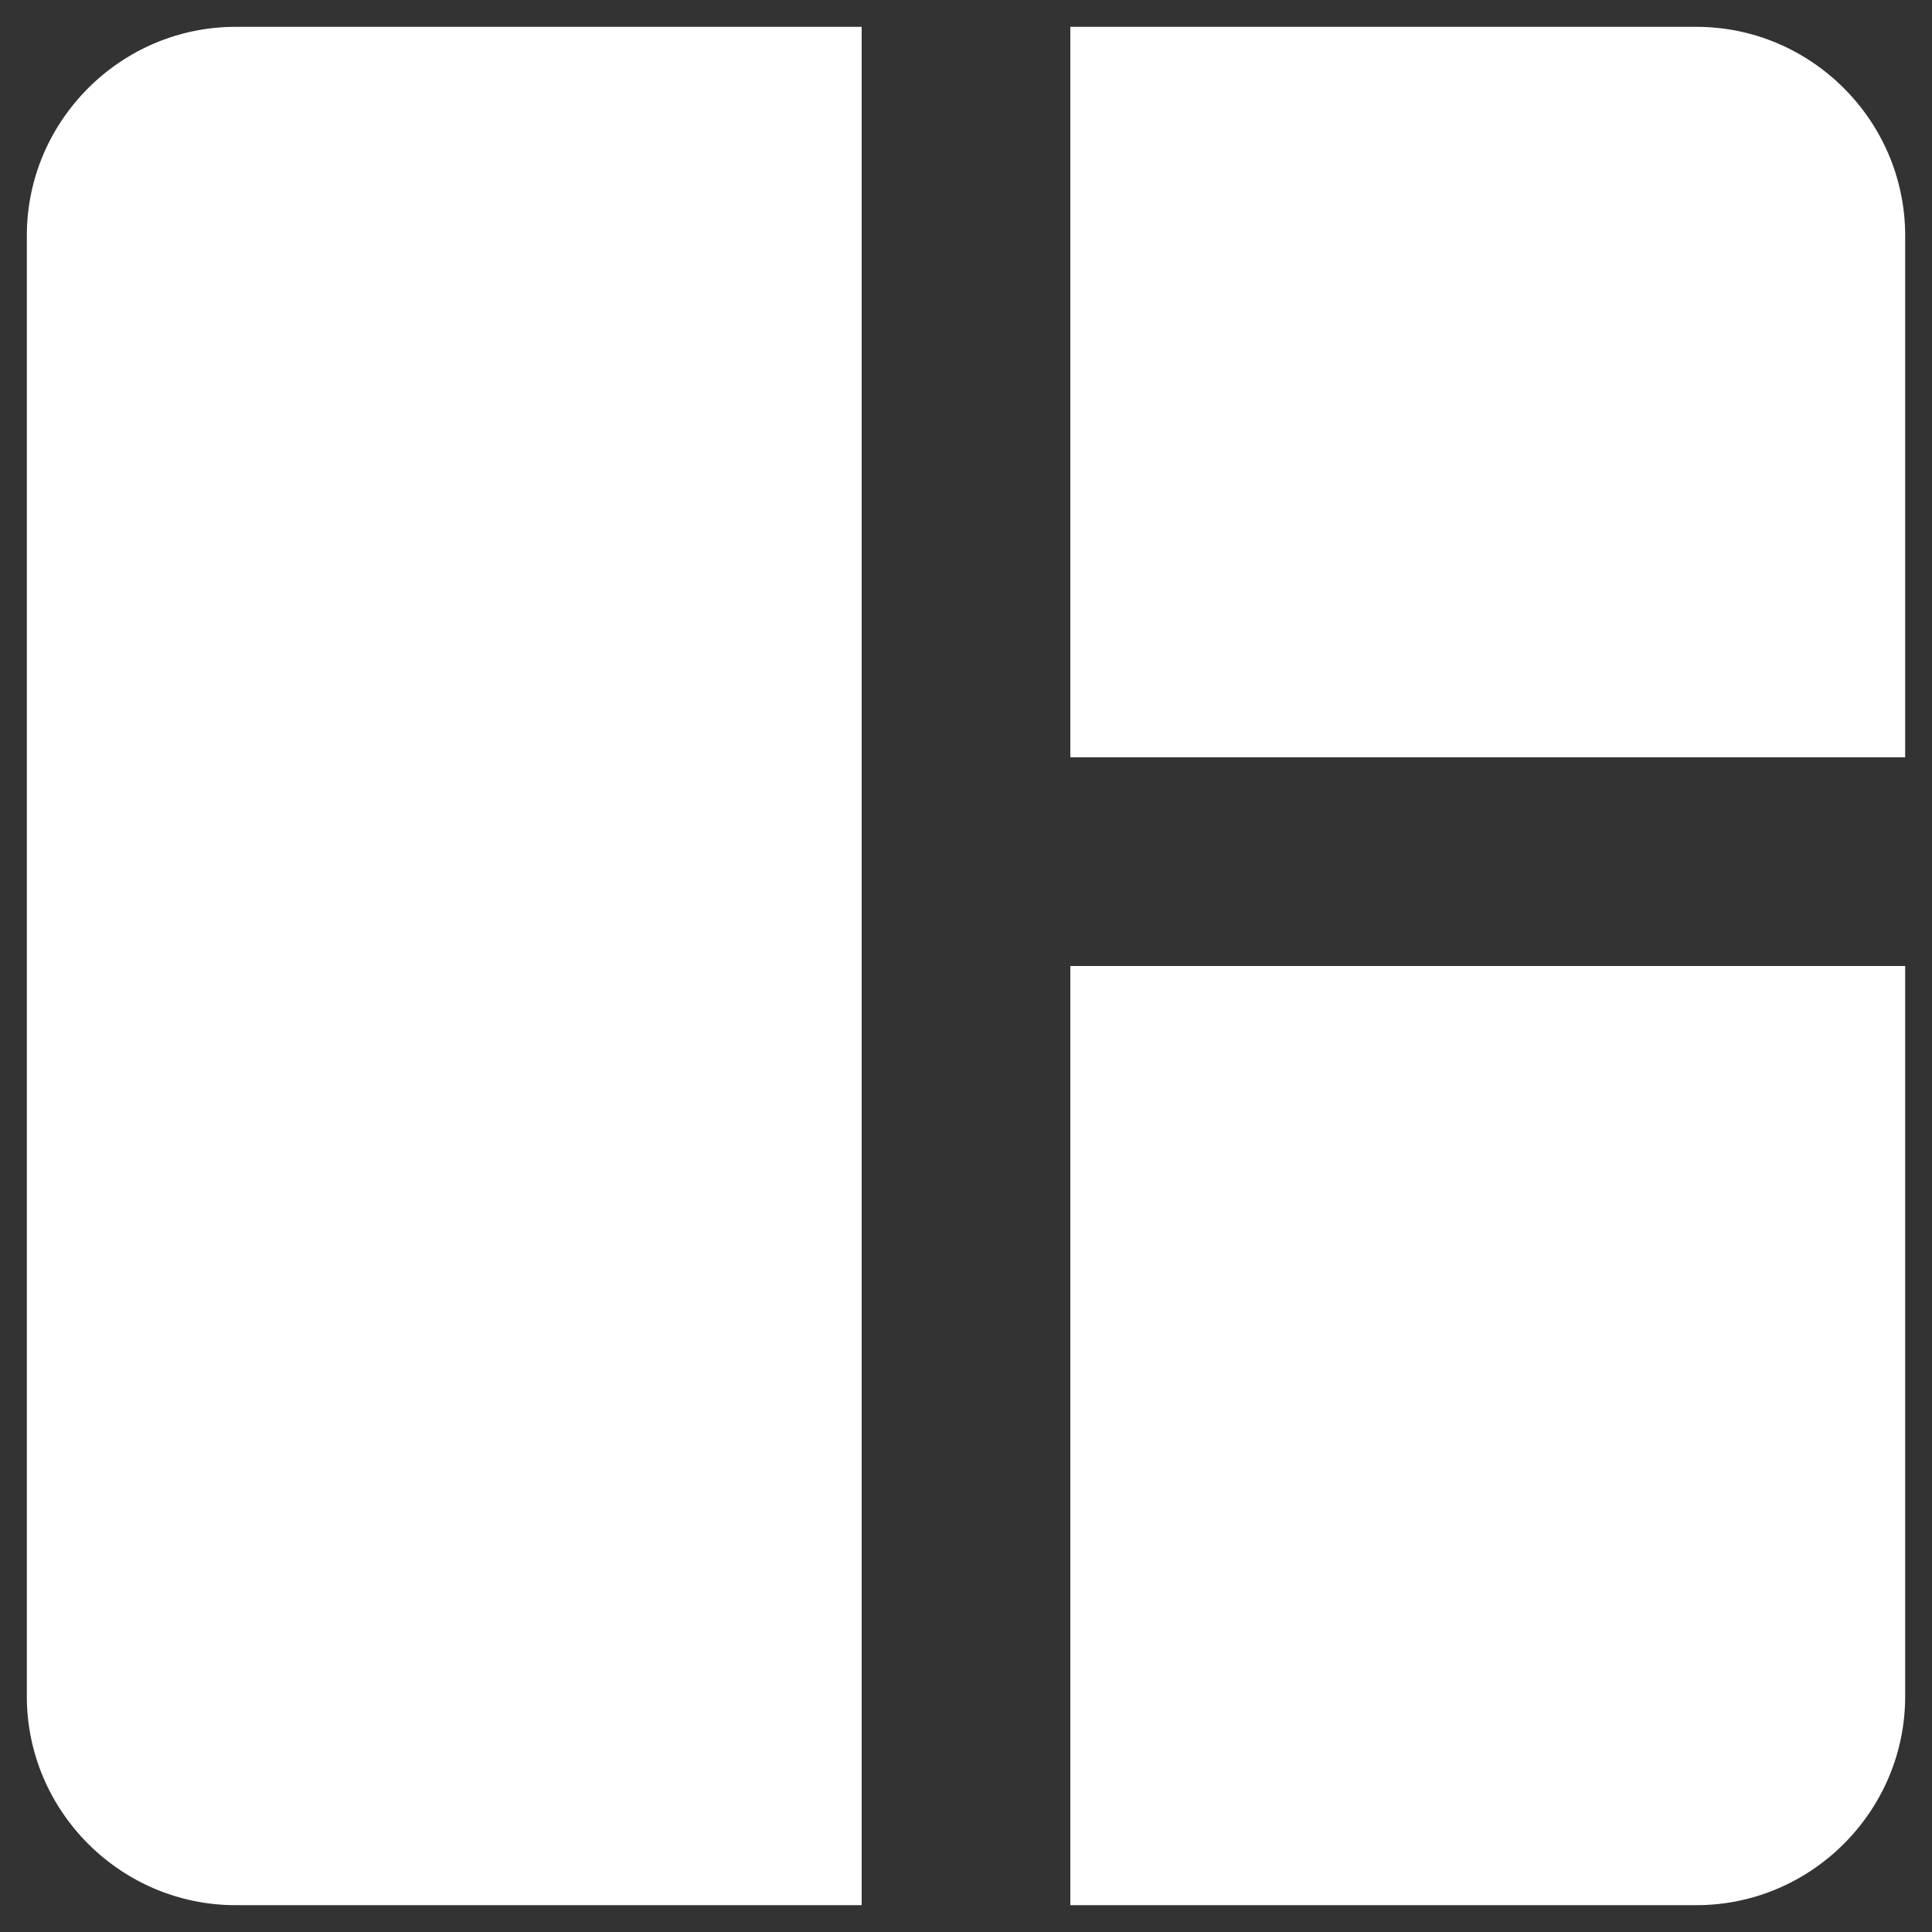 <svg width="27" height="27" viewBox="0 0 27 27" fill="none" xmlns="http://www.w3.org/2000/svg">
<rect x="0" y="0" width="27" height="27" fill="#333333" stroke="none"/>
<path d="M12.042 26.625H3.292C1.688 26.625 0.375 25.312 0.375 23.708V3.292C0.375 1.688 1.688 0.375 3.292 0.375H12.042V26.625ZM14.958 26.625H23.708C25.312 26.625 26.625 25.312 26.625 23.708V13.5H14.958V26.625ZM26.625 10.583V3.292C26.625 1.688 25.312 0.375 23.708 0.375H14.958V10.583H26.625Z" fill="white"/>
</svg>
